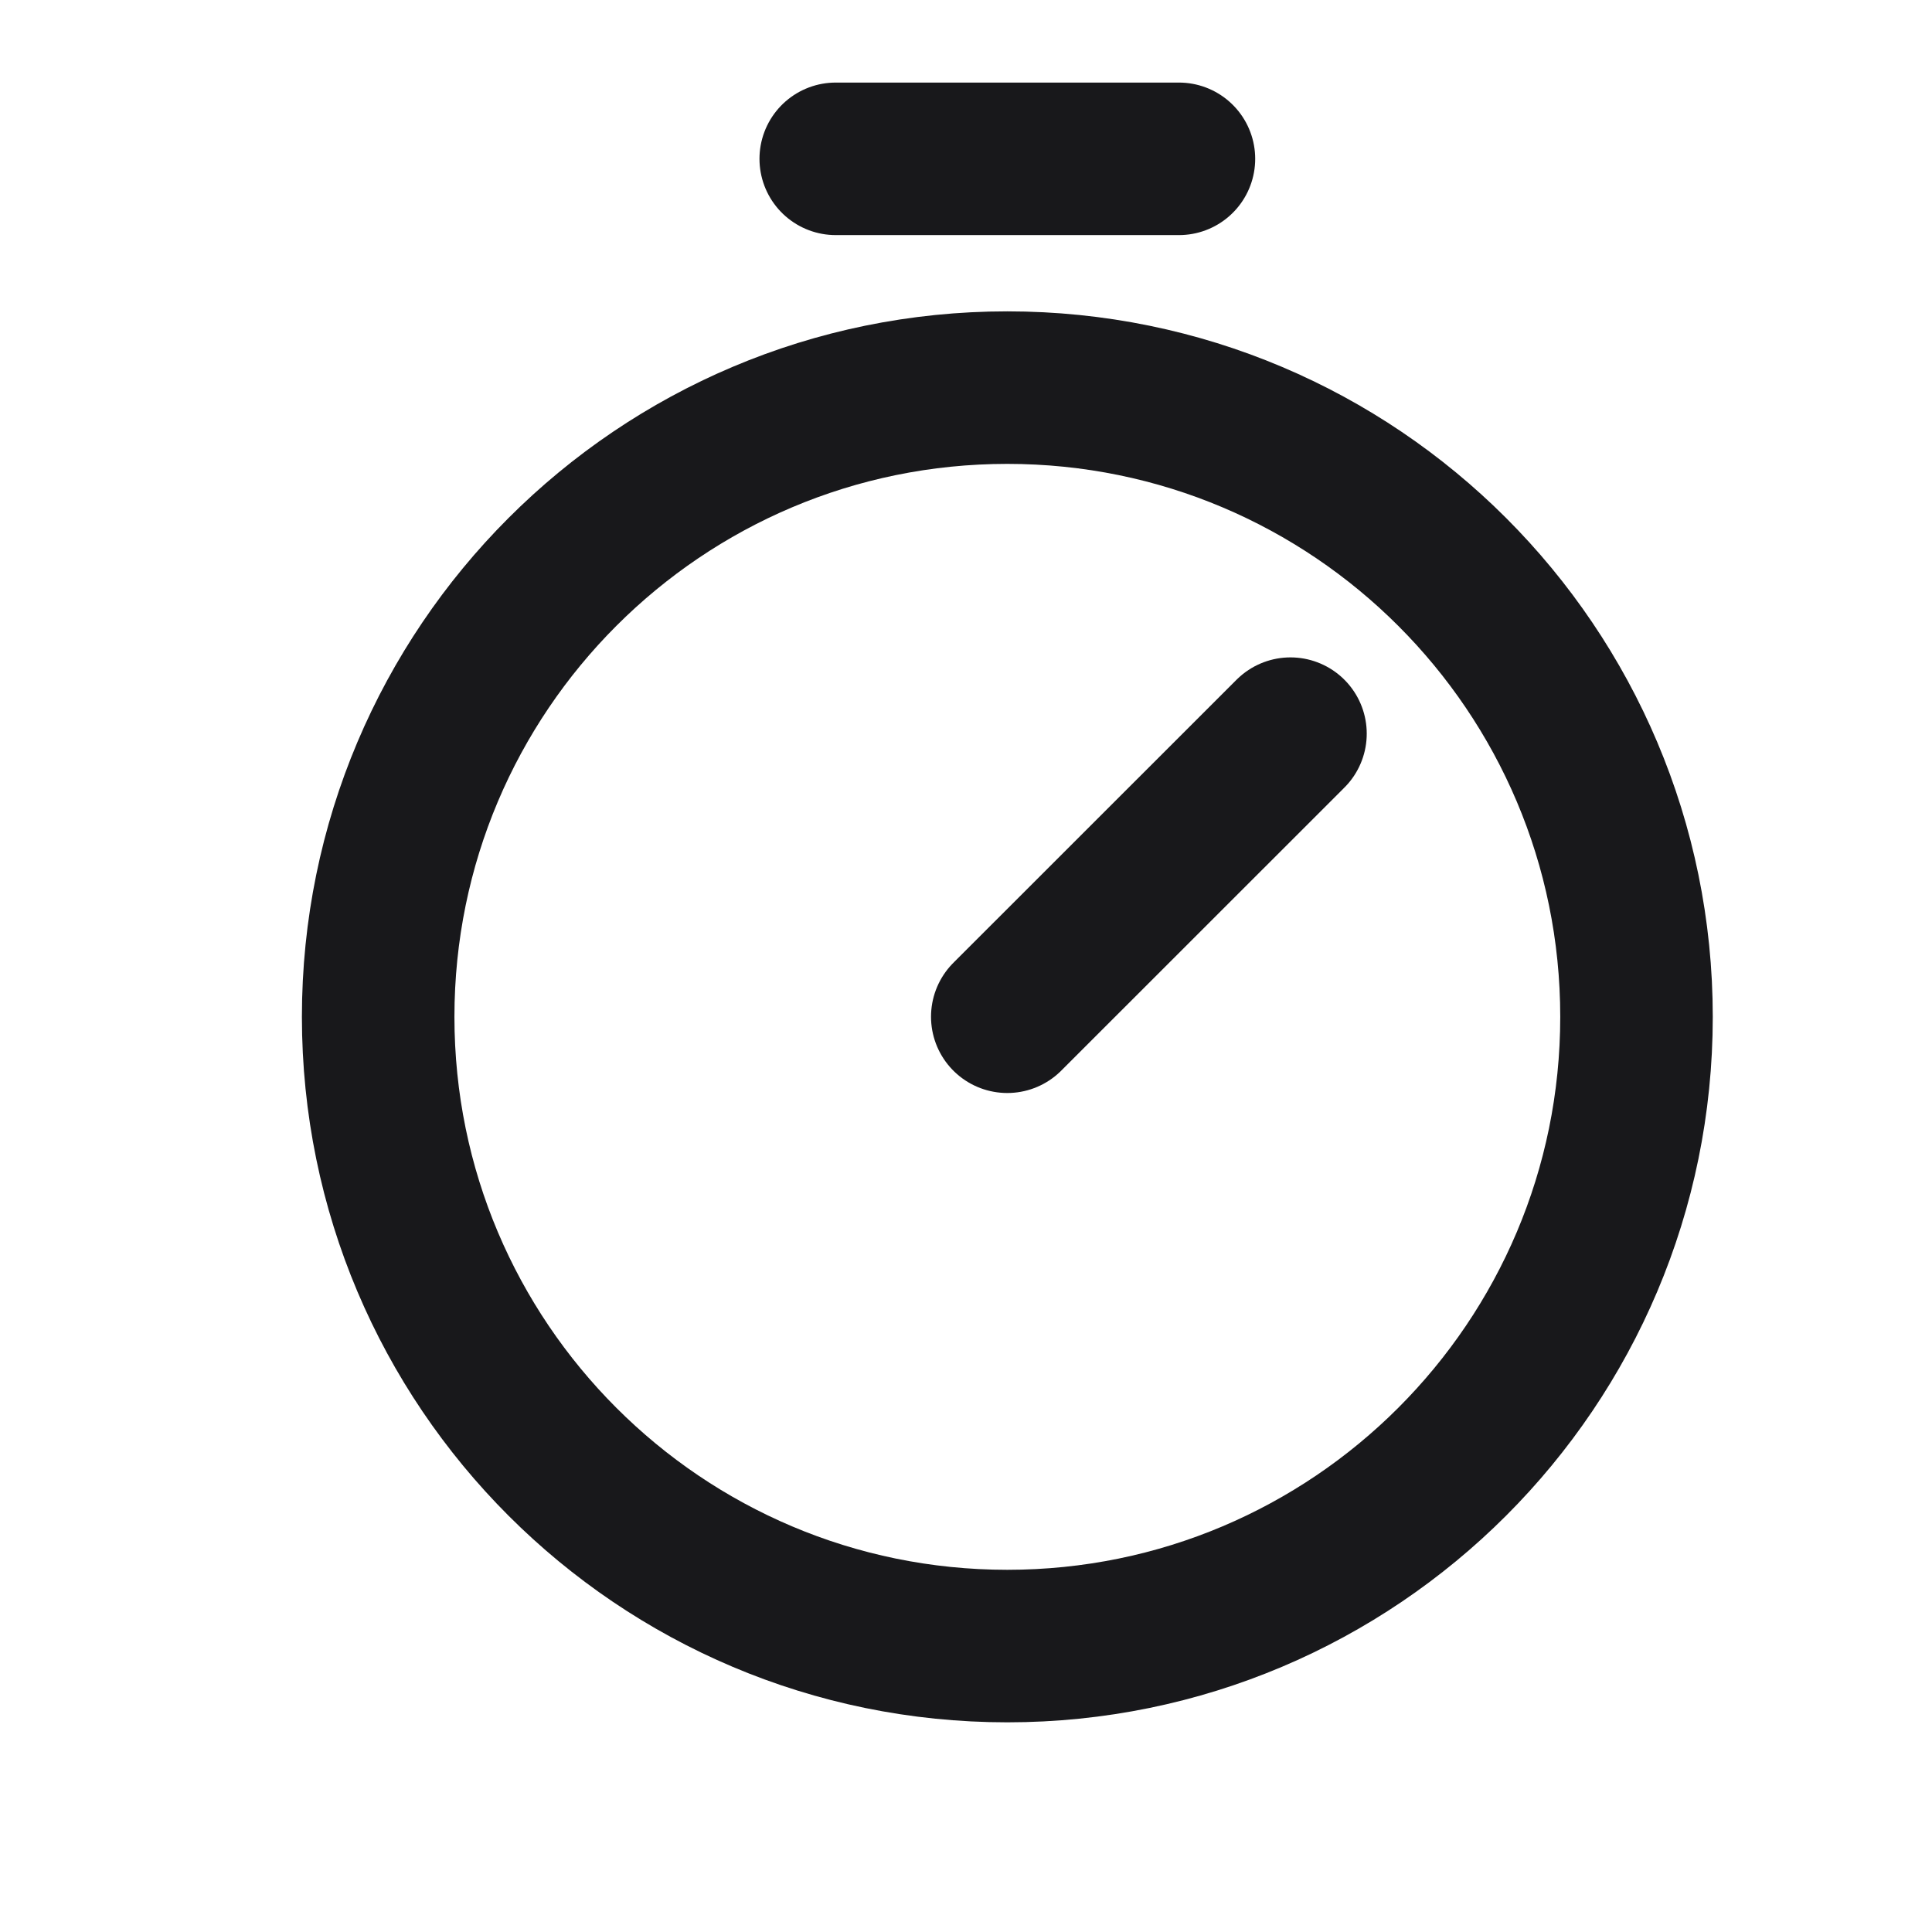 <svg width="19" height="19" viewBox="0 0 19 19" fill="none" xmlns="http://www.w3.org/2000/svg">
<path d="M9.906 16.188C13.323 16.188 16.094 13.417 16.094 10C16.094 6.583 13.323 3.812 9.906 3.812C6.489 3.812 3.719 6.583 3.719 10C3.719 13.417 6.489 16.188 9.906 16.188Z" stroke="#18181B" stroke-width="1.5" stroke-linecap="round" stroke-linejoin="round"/>
<path d="M9.906 9.999L12.691 7.215" stroke="#18181B" stroke-width="1.5" stroke-linecap="round" stroke-linejoin="round"/>
<path d="M8.219 1.562H11.594" stroke="#18181B" stroke-width="1.5" stroke-linecap="round" stroke-linejoin="round"/>
</svg>
